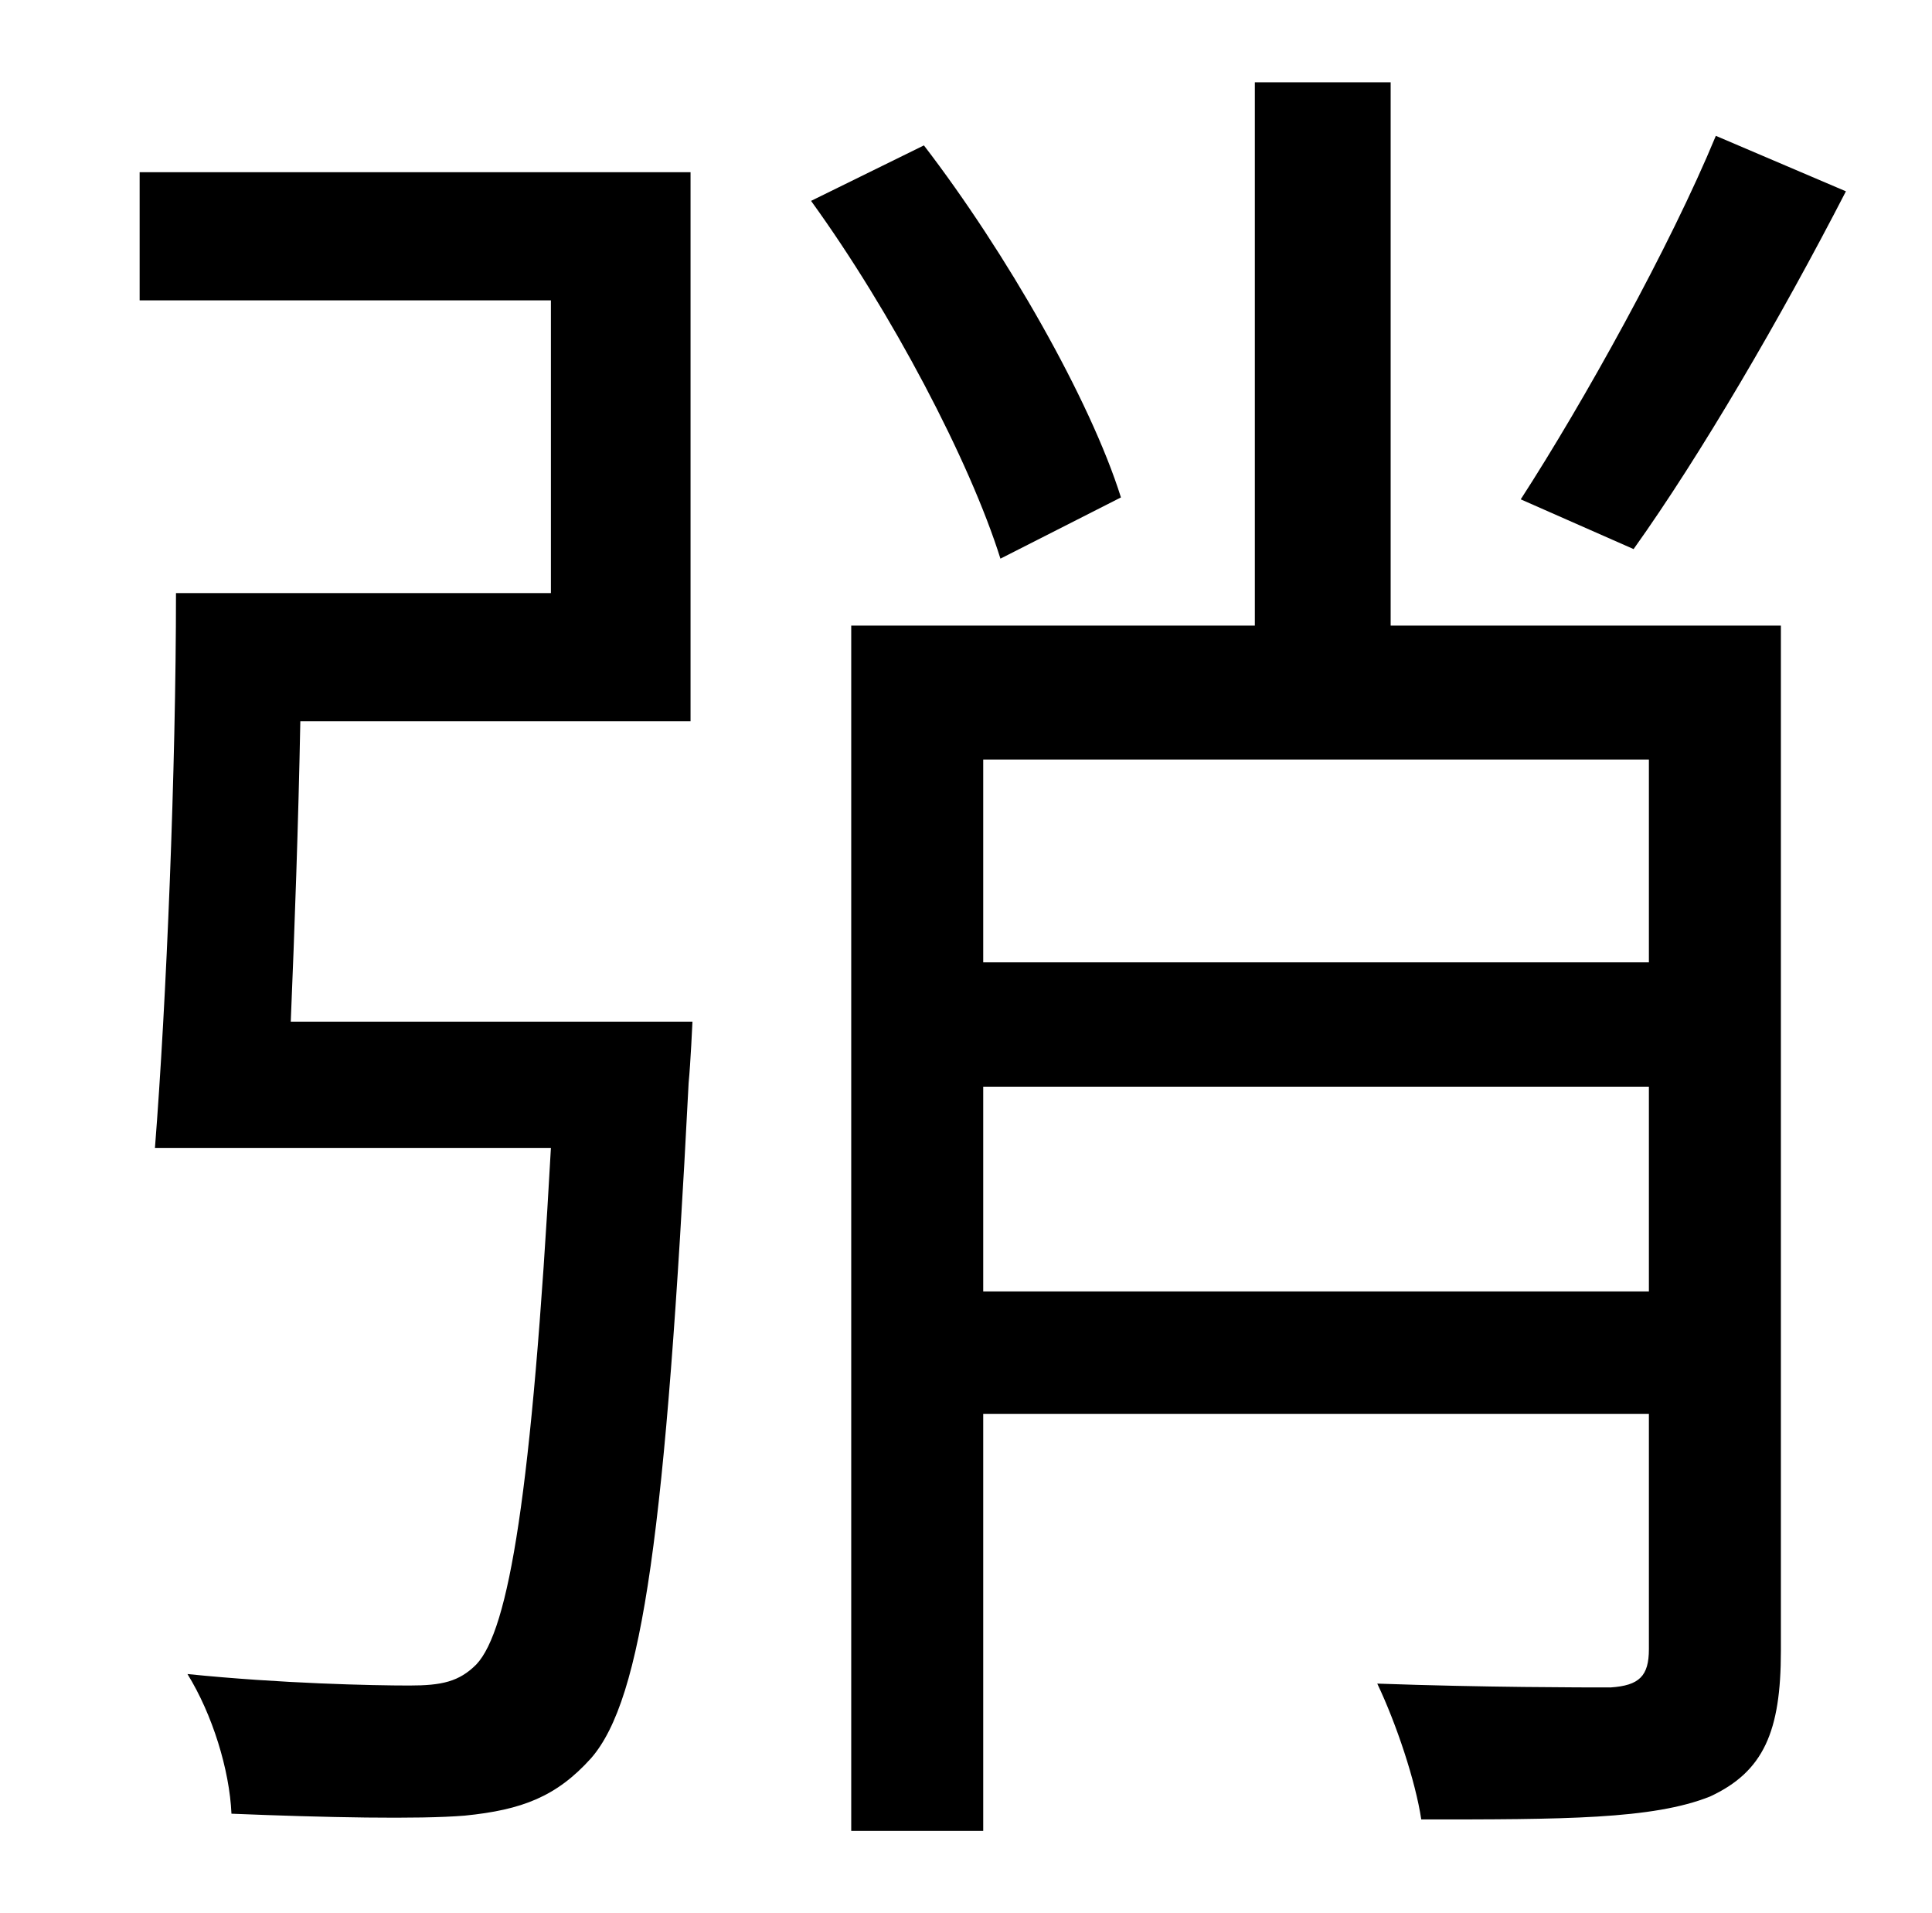 <?xml version="1.0" standalone="no"?>
<!DOCTYPE svg PUBLIC "-//W3C//DTD SVG 1.1//EN" "http://www.w3.org/Graphics/SVG/1.1/DTD/svg11.dtd" >
<svg xmlns="http://www.w3.org/2000/svg" xmlns:xlink="http://www.w3.org/1999/xlink" version="1.1" viewBox="-10 0 1010 1000">
   <path fill="currentColor"
d="M887 71l68 29c-34 66 -76 138 -111 187l-59 -26c33 -51 78 -132 102 -190zM142 534h210s-1 22 -2 32c-12 234 -24 322 -51 353c-18 20 -36 27 -66 30c-24 2 -73 1 -122 -1c-1 -23 -10 -52 -23 -73c49 5 97 6 116 6c17 0 26 -2 35 -11c17 -18 29 -89 39 -270h-207
c6 -76 11 -198 11 -290h196v-153h-215v-67h288v287h-204c-1 53 -3 109 -5 157zM576 260l-63 32c-16 -51 -57 -129 -99 -187l59 -29c43 56 87 133 103 184zM504 675h348v-107h-348v107zM852 397h-348v106h348v-106zM921 327v536c0 42 -9 63 -37 76c-30 12 -77 12 -151 12
c-3 -20 -13 -50 -23 -71c56 2 107 2 122 2c15 -1 20 -6 20 -20v-123h-348v218h-69v-630h211v-284h71v284h204z" />
</svg>
